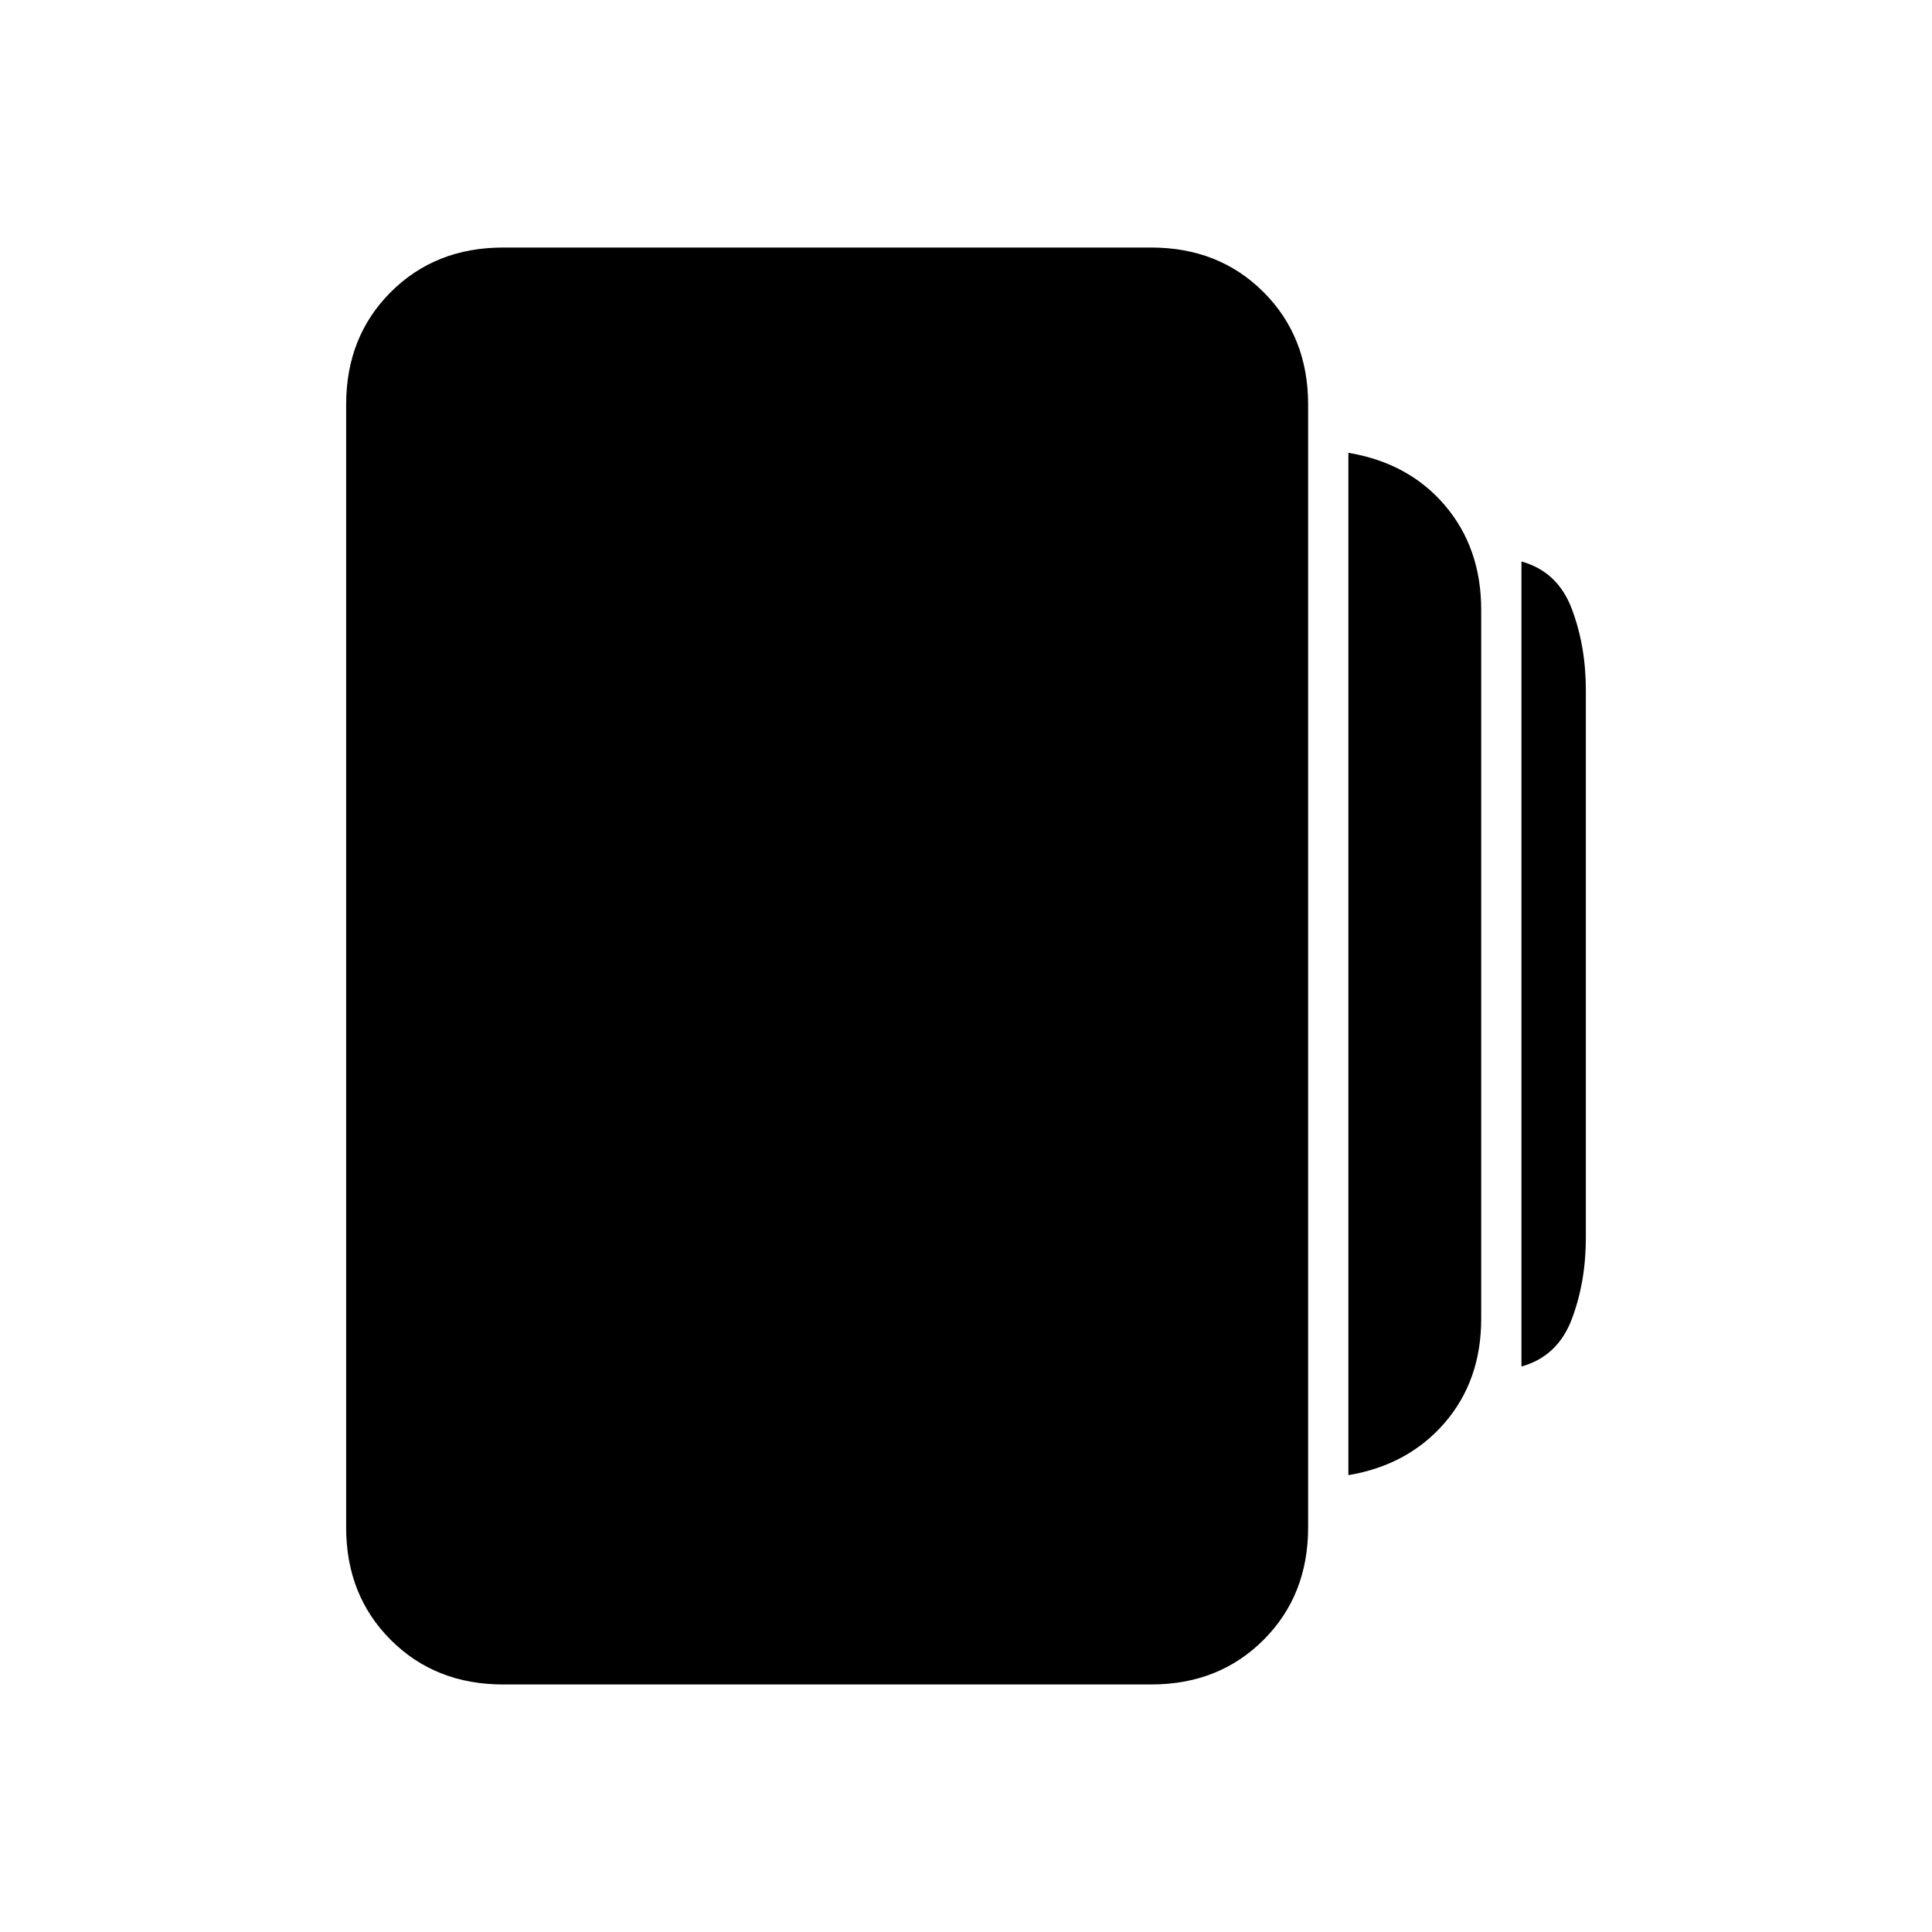 <svg xmlns="http://www.w3.org/2000/svg" height="20" viewBox="0 -960 960 960" width="20"><path d="M670-227v-508q30 5 48 26.16t18 51.88v352.24Q736-274 717.85-253T670-227ZM250-123q-33.7 0-55.85-22.15T172-201v-558q0-33.7 22.15-55.85T250-837h322q33.7 0 55.85 22.15T650-759v558q0 33.7-22.15 55.85T572-123H250Zm506-158v-400q18 5 25 23.5t7 40.5v272q0 22-7 40.5T756-281Z"/></svg>
